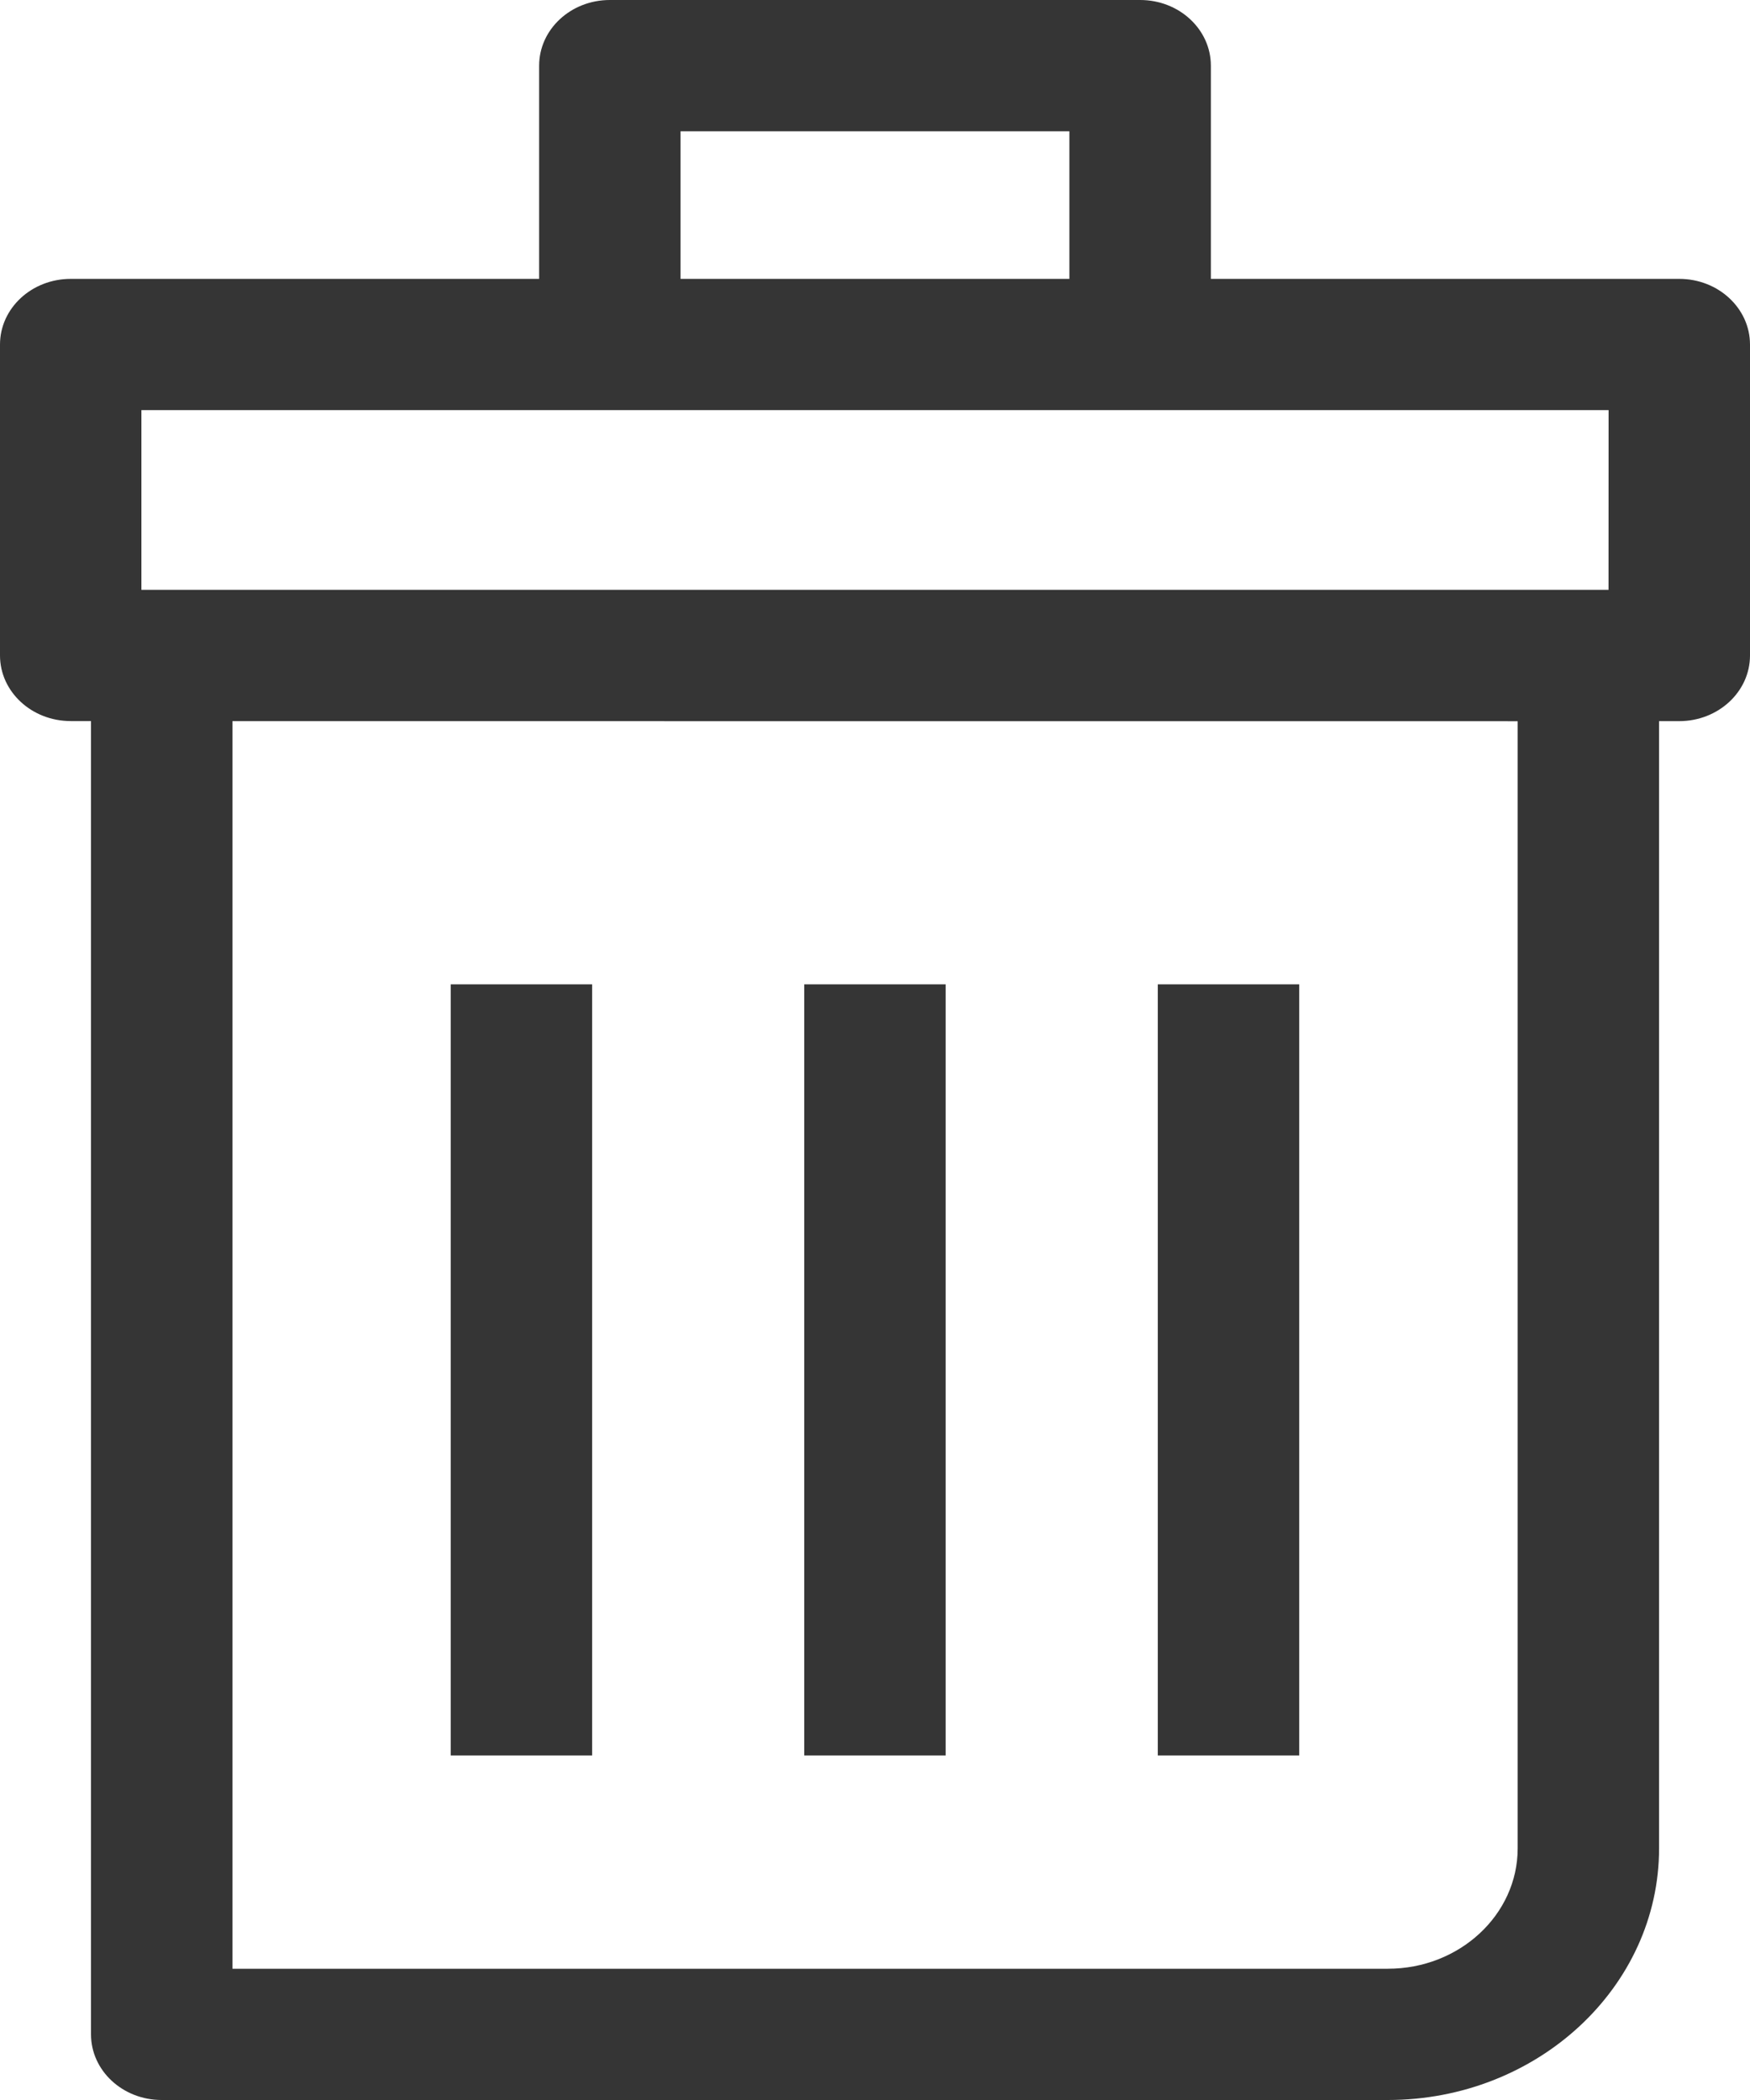 <svg width="25" height="30" viewBox="0 0 25 30" fill="none" xmlns="http://www.w3.org/2000/svg">
<path d="M25 9.364V4.922C25 4.404 24.547 3.984 23.99 3.984H17.298V0.938C17.298 0.42 16.846 0 16.288 0H8.712C8.154 0 7.702 0.42 7.702 0.938V3.984H1.01C0.452 3.984 0 4.404 0 4.922V9.364C0 9.881 0.452 10.301 1.01 10.301H1.3V29.062C1.3 29.58 1.752 30 2.31 30H19.826C21.963 30 23.701 28.387 23.701 26.405V10.302H23.989C24.547 10.302 25 9.882 25 9.364ZM9.722 1.875H15.277V3.984H9.722V1.875ZM21.681 26.406C21.681 27.354 20.849 28.125 19.827 28.125H3.321V10.302L21.681 10.303V26.406ZM22.979 8.426H2.02V5.859H22.98L22.979 8.426Z" fill="#353535"/>
<path d="M8.459 14.062H6.439V25.078H8.459V14.062Z" fill="#353535"/>
<path d="M13.509 14.062H11.489V25.078H13.509V14.062Z" fill="#353535"/>
<path d="M18.56 14.062H16.54V25.078H18.56V14.062Z" fill="#353535"/>
</svg>
